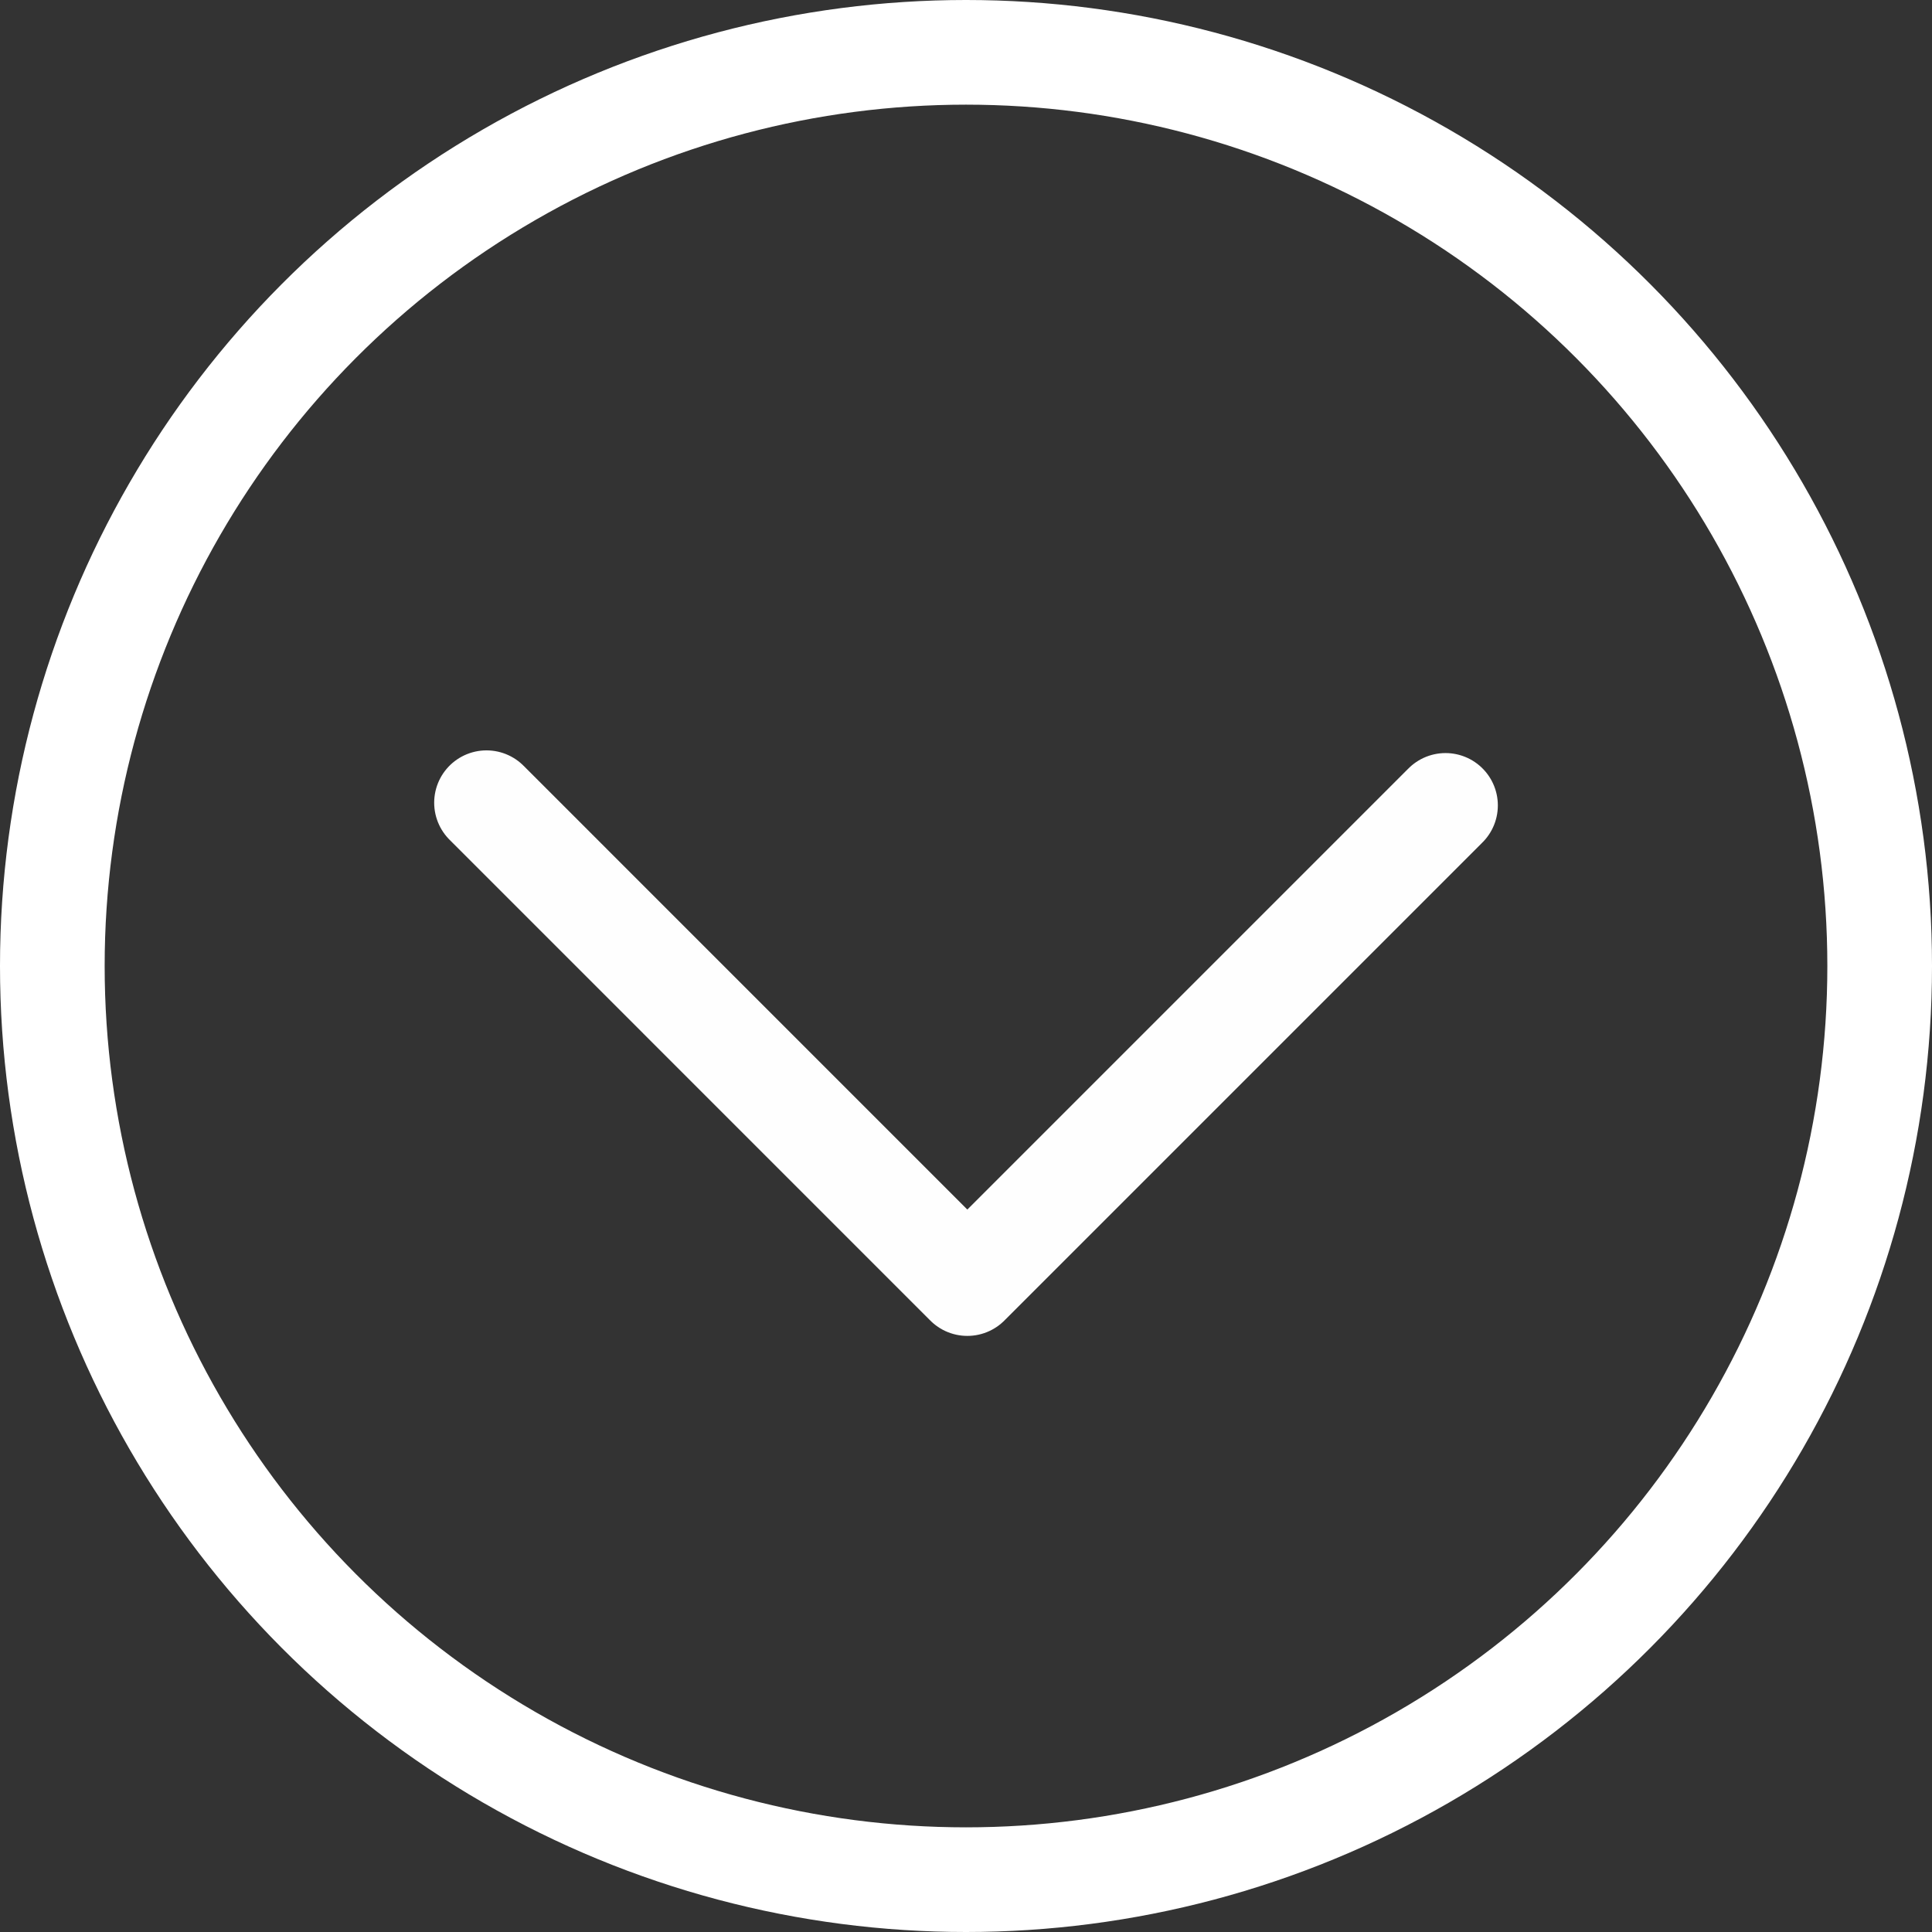<?xml version="1.0" encoding="UTF-8" standalone="no"?>
<svg
   xmlns:dc="http://purl.org/dc/elements/1.1/"
   xmlns:cc="http://creativecommons.org/ns#"
   xmlns:rdf="http://www.w3.org/1999/02/22-rdf-syntax-ns#"
   xmlns:svg="http://www.w3.org/2000/svg"
   xmlns="http://www.w3.org/2000/svg"
   xmlns:sodipodi="http://sodipodi.sourceforge.net/DTD/sodipodi-0.dtd"
   xmlns:inkscape="http://www.inkscape.org/namespaces/inkscape"
   id="Livello_1"
   data-name="Livello 1"
   viewBox="0 0 553 553"
   version="1.1"
   inkscape:version="0.91 r13725"
   sodipodi:docname="white-arrow.svg">
  <rect x="0" y="0" width="553" height="553" fill="#333333" stroke="none"/>
  <sodipodi:namedview
     pagecolor="#000000"
     bordercolor="#666666"
     borderopacity="1"
     objecttolerance="10"
     gridtolerance="10"
     guidetolerance="10"
     inkscape:pageopacity="0"
     inkscape:pageshadow="2"
     inkscape:window-width="1366"
     inkscape:window-height="742"
     id="namedview13"
     showgrid="false"
     inkscape:zoom="1.0328717"
     inkscape:cx="275.92971"
     inkscape:cy="276.18323"
     inkscape:window-x="0"
     inkscape:window-y="0"
     inkscape:window-maximized="1"
     inkscape:current-layer="Livello_1" />
  <defs
     id="defs3">
    <style
       id="style5">.cls-1{fill:none;stroke:#fff;stroke-miterlimit:10;stroke-width:3px;}</style>
  </defs>
  <title
     id="title7">freccia bnc</title>
  <circle
     class="cls-1"
     cx="276.5"
     cy="276.5"
     r="261.522"
     id="circle9"
     style="fill:none;stroke:#ffffff;stroke-width:29.957;stroke-miterlimit:10;stroke-dasharray:none" />
  <polyline
     class="cls-1"
     points="132.18 234.69 276.9 379.42 420.82 235.5"
     id="polyline11"
     style="fill:none;stroke:#fefefe;stroke-width:31.501;stroke-linecap:round;stroke-linejoin:round;stroke-miterlimit:10;stroke-dasharray:none;stroke-opacity:1"
     transform="matrix(0.951,0,0,0.951,13.552,6.57)" />
</svg>

